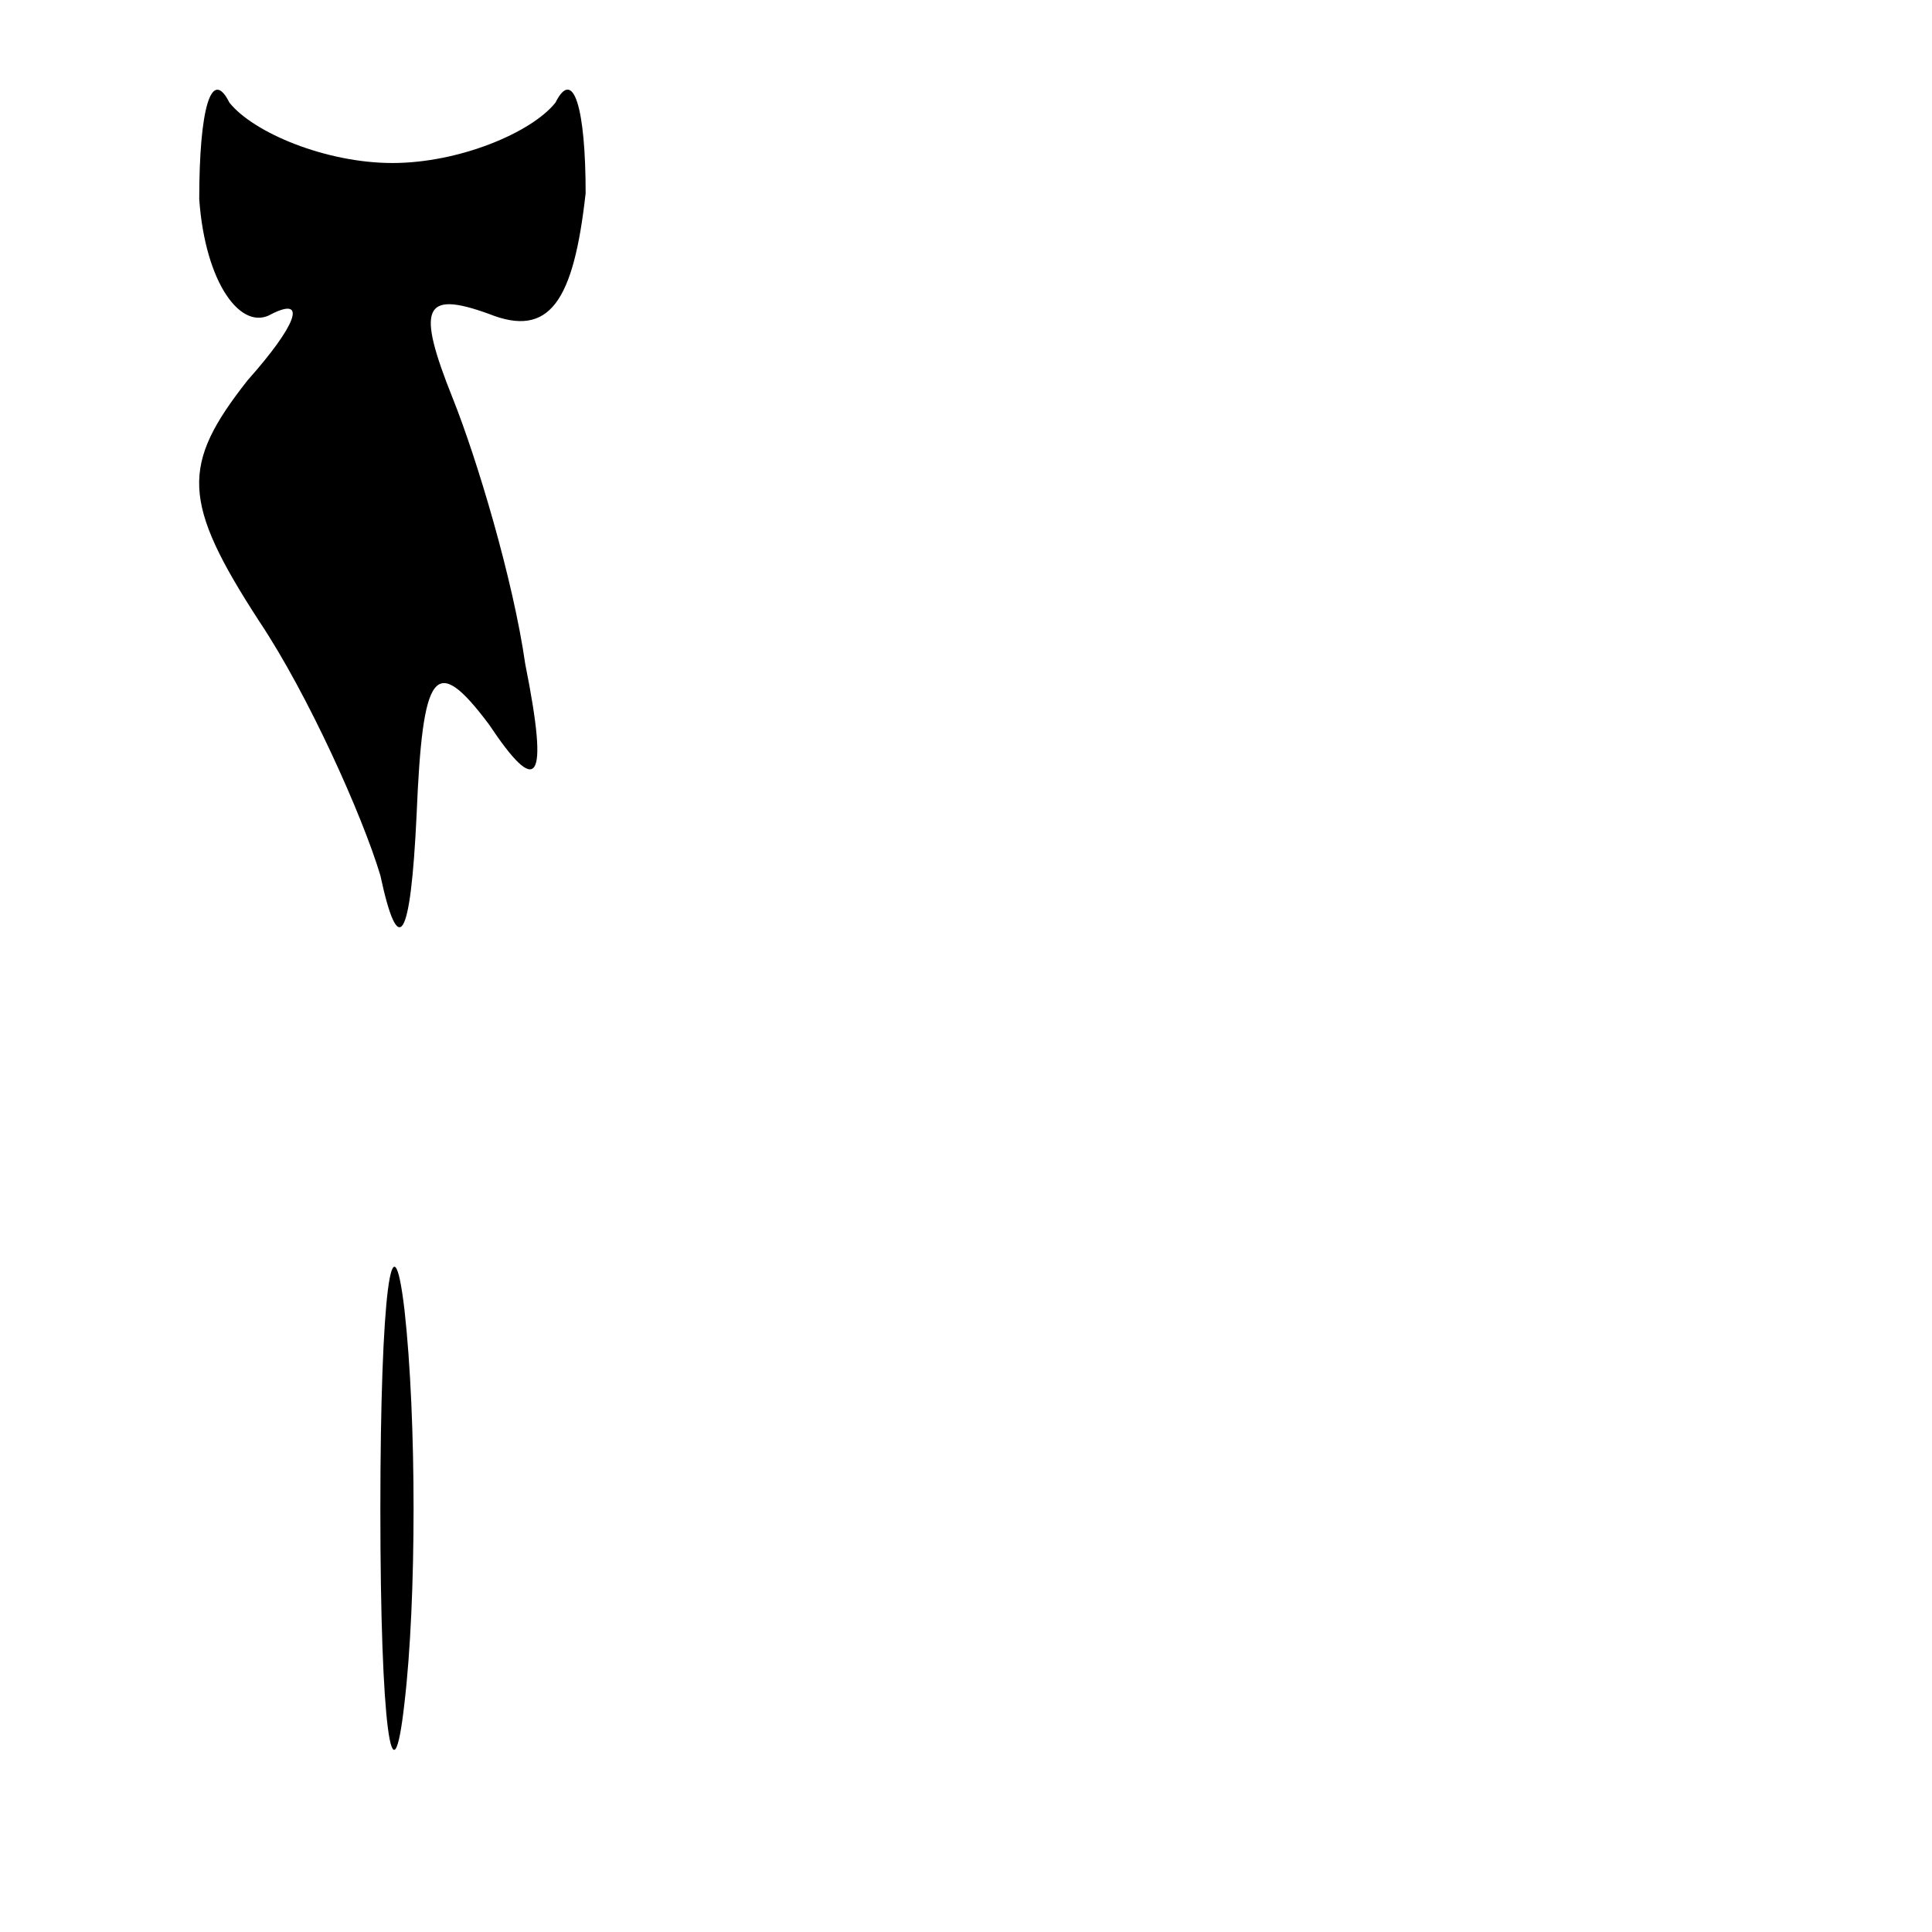 <?xml version="1.0" standalone="no"?>
<!DOCTYPE svg PUBLIC "-//W3C//DTD SVG 20010904//EN"
 "http://www.w3.org/TR/2001/REC-SVG-20010904/DTD/svg10.dtd">
<svg version="1.0" xmlns="http://www.w3.org/2000/svg"
 width="32pt" height="32pt" viewBox="0 0 32 32"
 preserveAspectRatio="xMidYMid meet">
<g transform="translate(0,32) scale(0.1,-0.1)"
fill="#000000" stroke="none">
<path fill="#000000" stroke="none" d="M33 287 c1 -14 7 -22 12 -19 6 3 4 -2
-4 -11 -11 -14 -11 -20 2 -40 8 -12 17 -32 20 -42 3 -14 5 -11 6 10 1 24 3 27
12 15 8 -12 10 -10 6 10 -2 14 -8 34 -12 44 -6 15 -5 18 6 14 10 -4 14 2 16
20 0 14 -2 21 -5 15 -4 -5 -16 -10 -27 -10 -11 0 -23 5 -27 10 -3 6 -5 -1 -5
-16z"/>
<path fill="#000000" stroke="none" d="M63 70 c0 -36 2 -50 4 -32 2 17 2 47 0
65 -2 17 -4 3 -4 -33z"/>
</g>
</svg>
